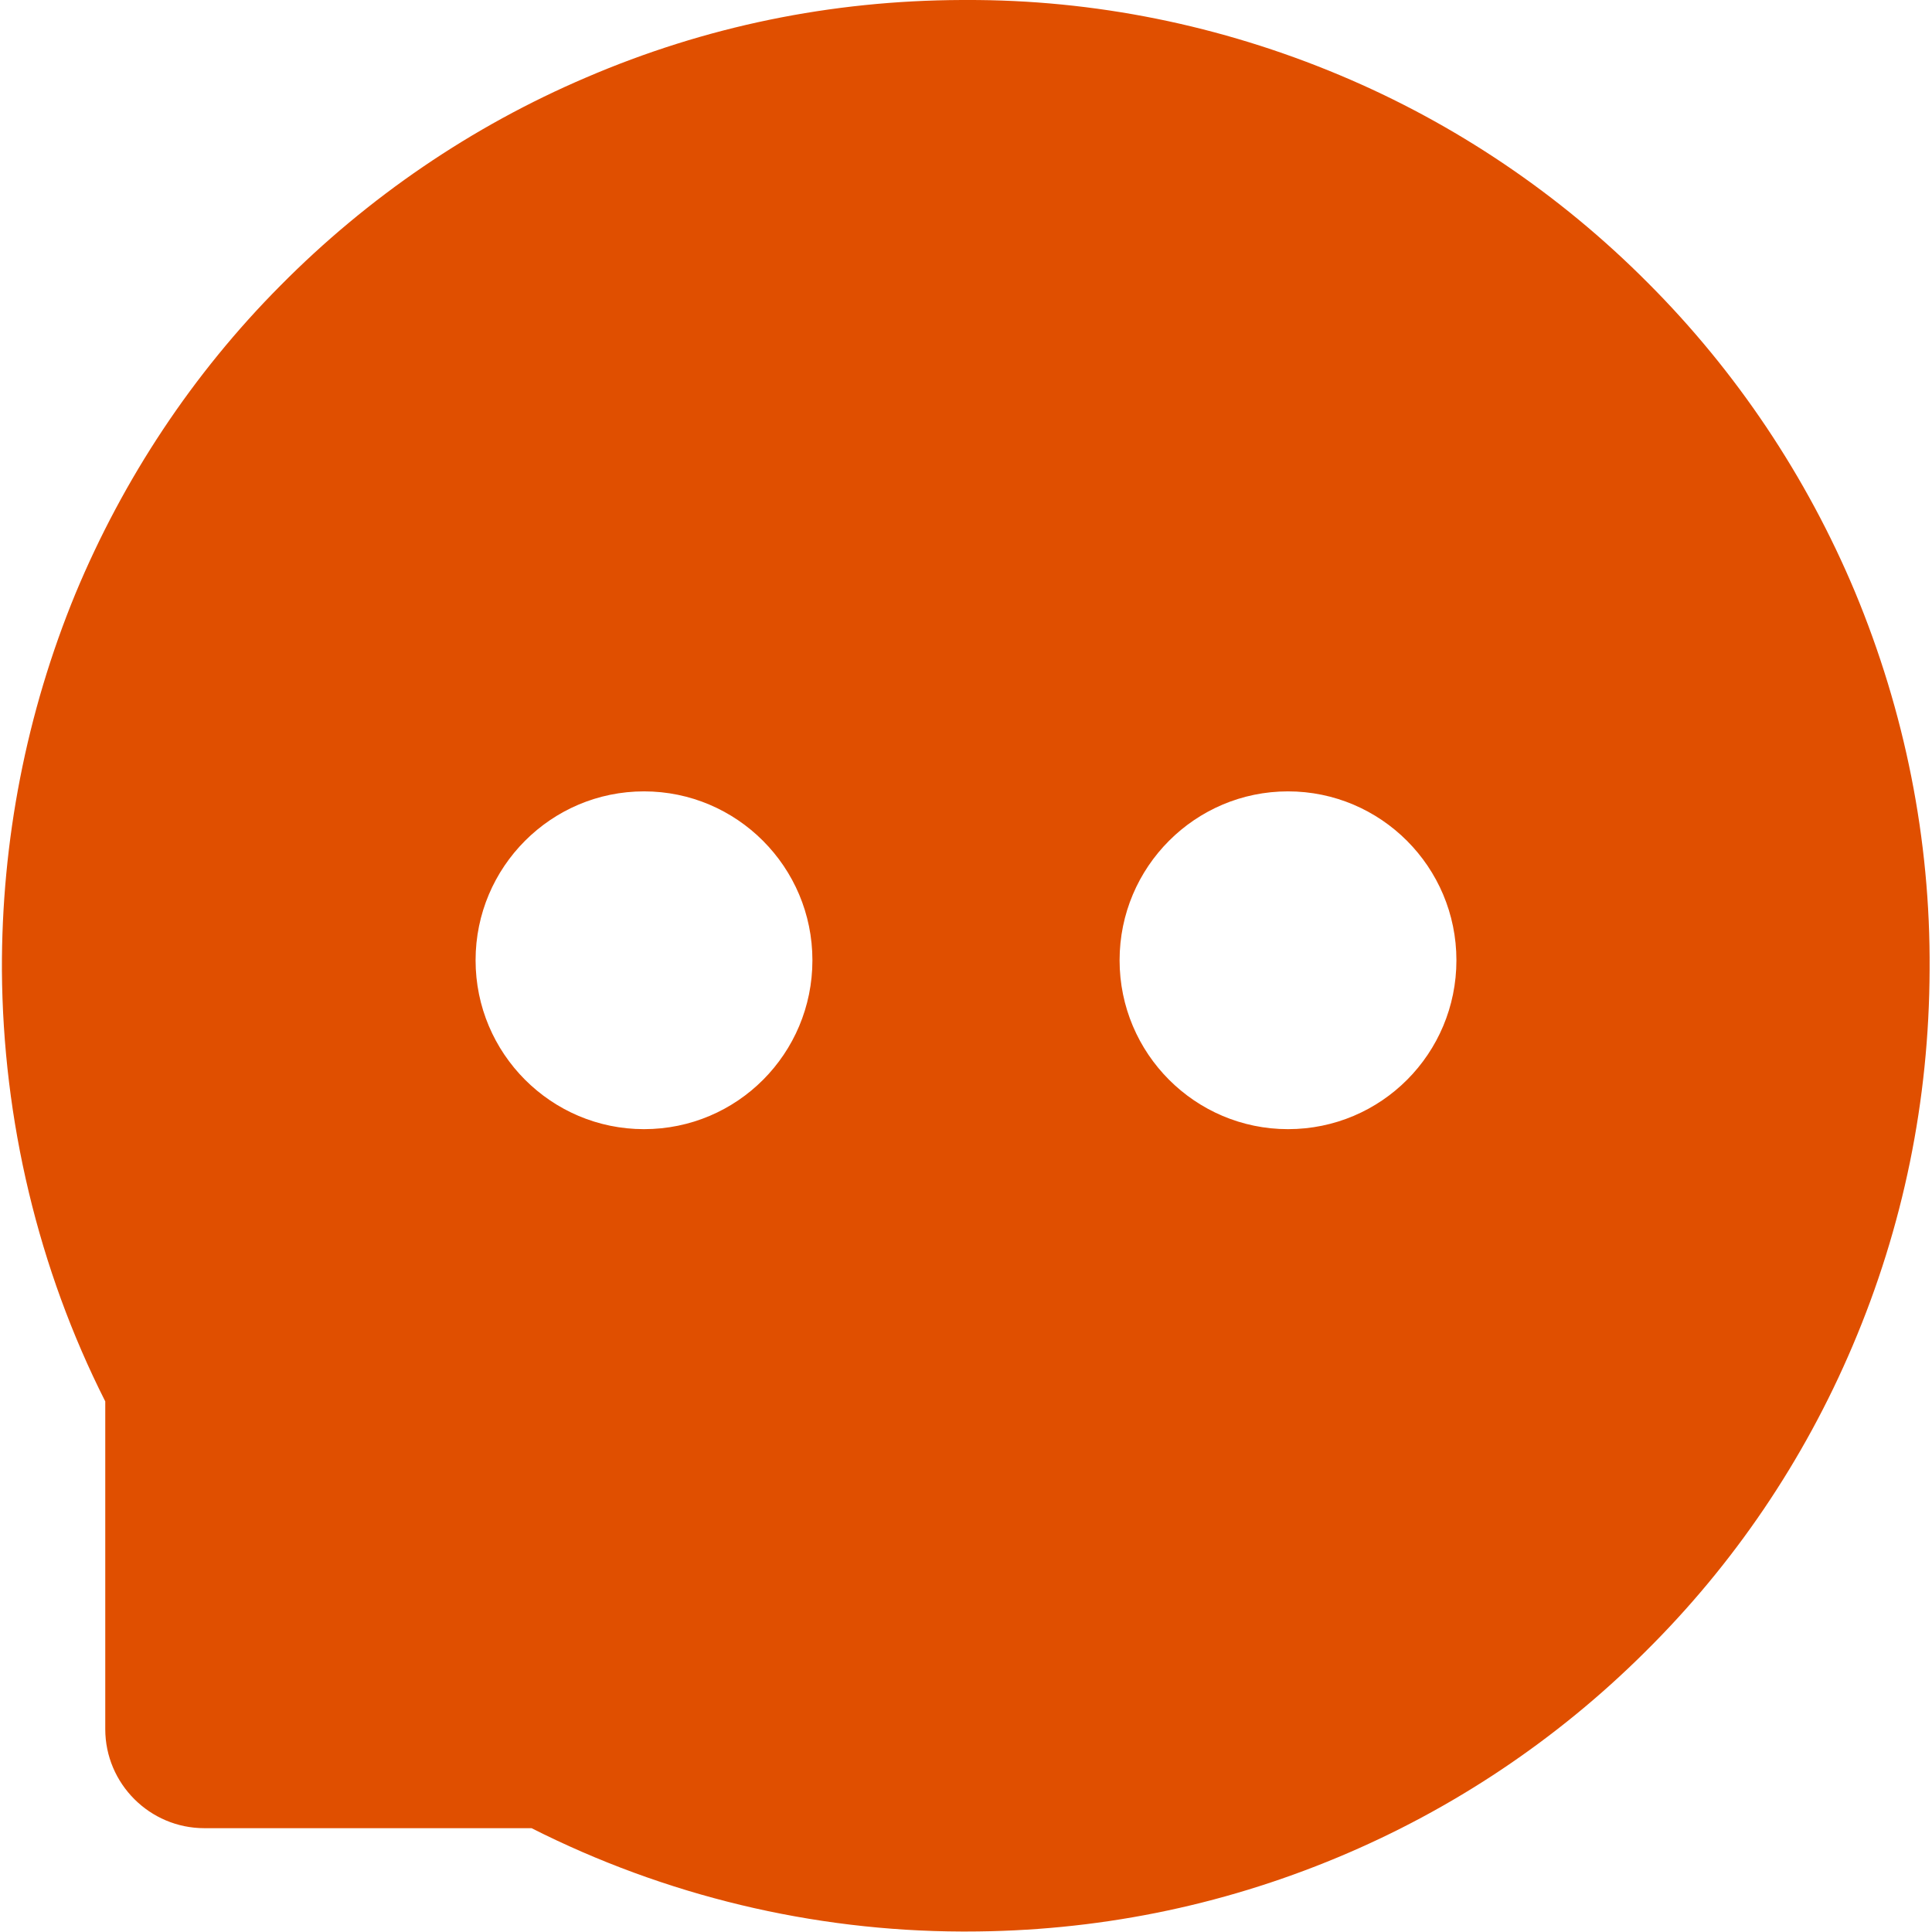<?xml version="1.0" encoding="utf-8"?>
<!-- Generator: Adobe Illustrator 25.3.1, SVG Export Plug-In . SVG Version: 6.00 Build 0)  -->
<svg version="1.1" id="Layer_1" xmlns="http://www.w3.org/2000/svg" xmlns:xlink="http://www.w3.org/1999/xlink" x="0px" y="0px"
	 viewBox="0 0 403.8 403.8" style="enable-background:new 0 0 403.8 403.8;" xml:space="preserve">
<style type="text/css">
	.st0{fill:#e04f00;}
</style>
<path class="st0" d="M387.7,123.7c-10.1-24.1-24.8-46.1-43.3-64.6C326,40.6,304.1,25.8,280,15.7C255.2,5.3,228.7-0.1,201.9,0H201
	c-27.3,0.1-53.6,5.5-78.5,16.2c-23.9,10.2-45.6,25-63.9,43.5C40.3,78.1,25.8,100,15.8,124C5.5,149,0.3,175.8,0.4,202.8
	C0.6,234.1,8,265.2,22,292.9v68.5c0,11.4,9.3,20.7,20.7,20.7h68.4c27.9,14.1,58.7,21.5,89.9,21.6h0.9c27,0,53-5.2,77.7-15.5
	c24-10,45.8-24.6,64.2-42.9c18.6-18.4,33.2-40,43.4-64c10.6-24.9,16-51.3,16.1-78.6C403.5,175.4,398.1,148.7,387.7,123.7z
	 M134.6,236c-19.4,0-35.2-15.8-35.2-35.3s15.8-35.3,35.2-35.3s35.2,15.8,35.2,35.3S154.1,236,134.6,236z M269.2,236
	c-19.4,0-35.2-15.8-35.2-35.3s15.8-35.3,35.2-35.3s35.2,15.8,35.2,35.3S288.7,236,269.2,236z"/>
</svg>
